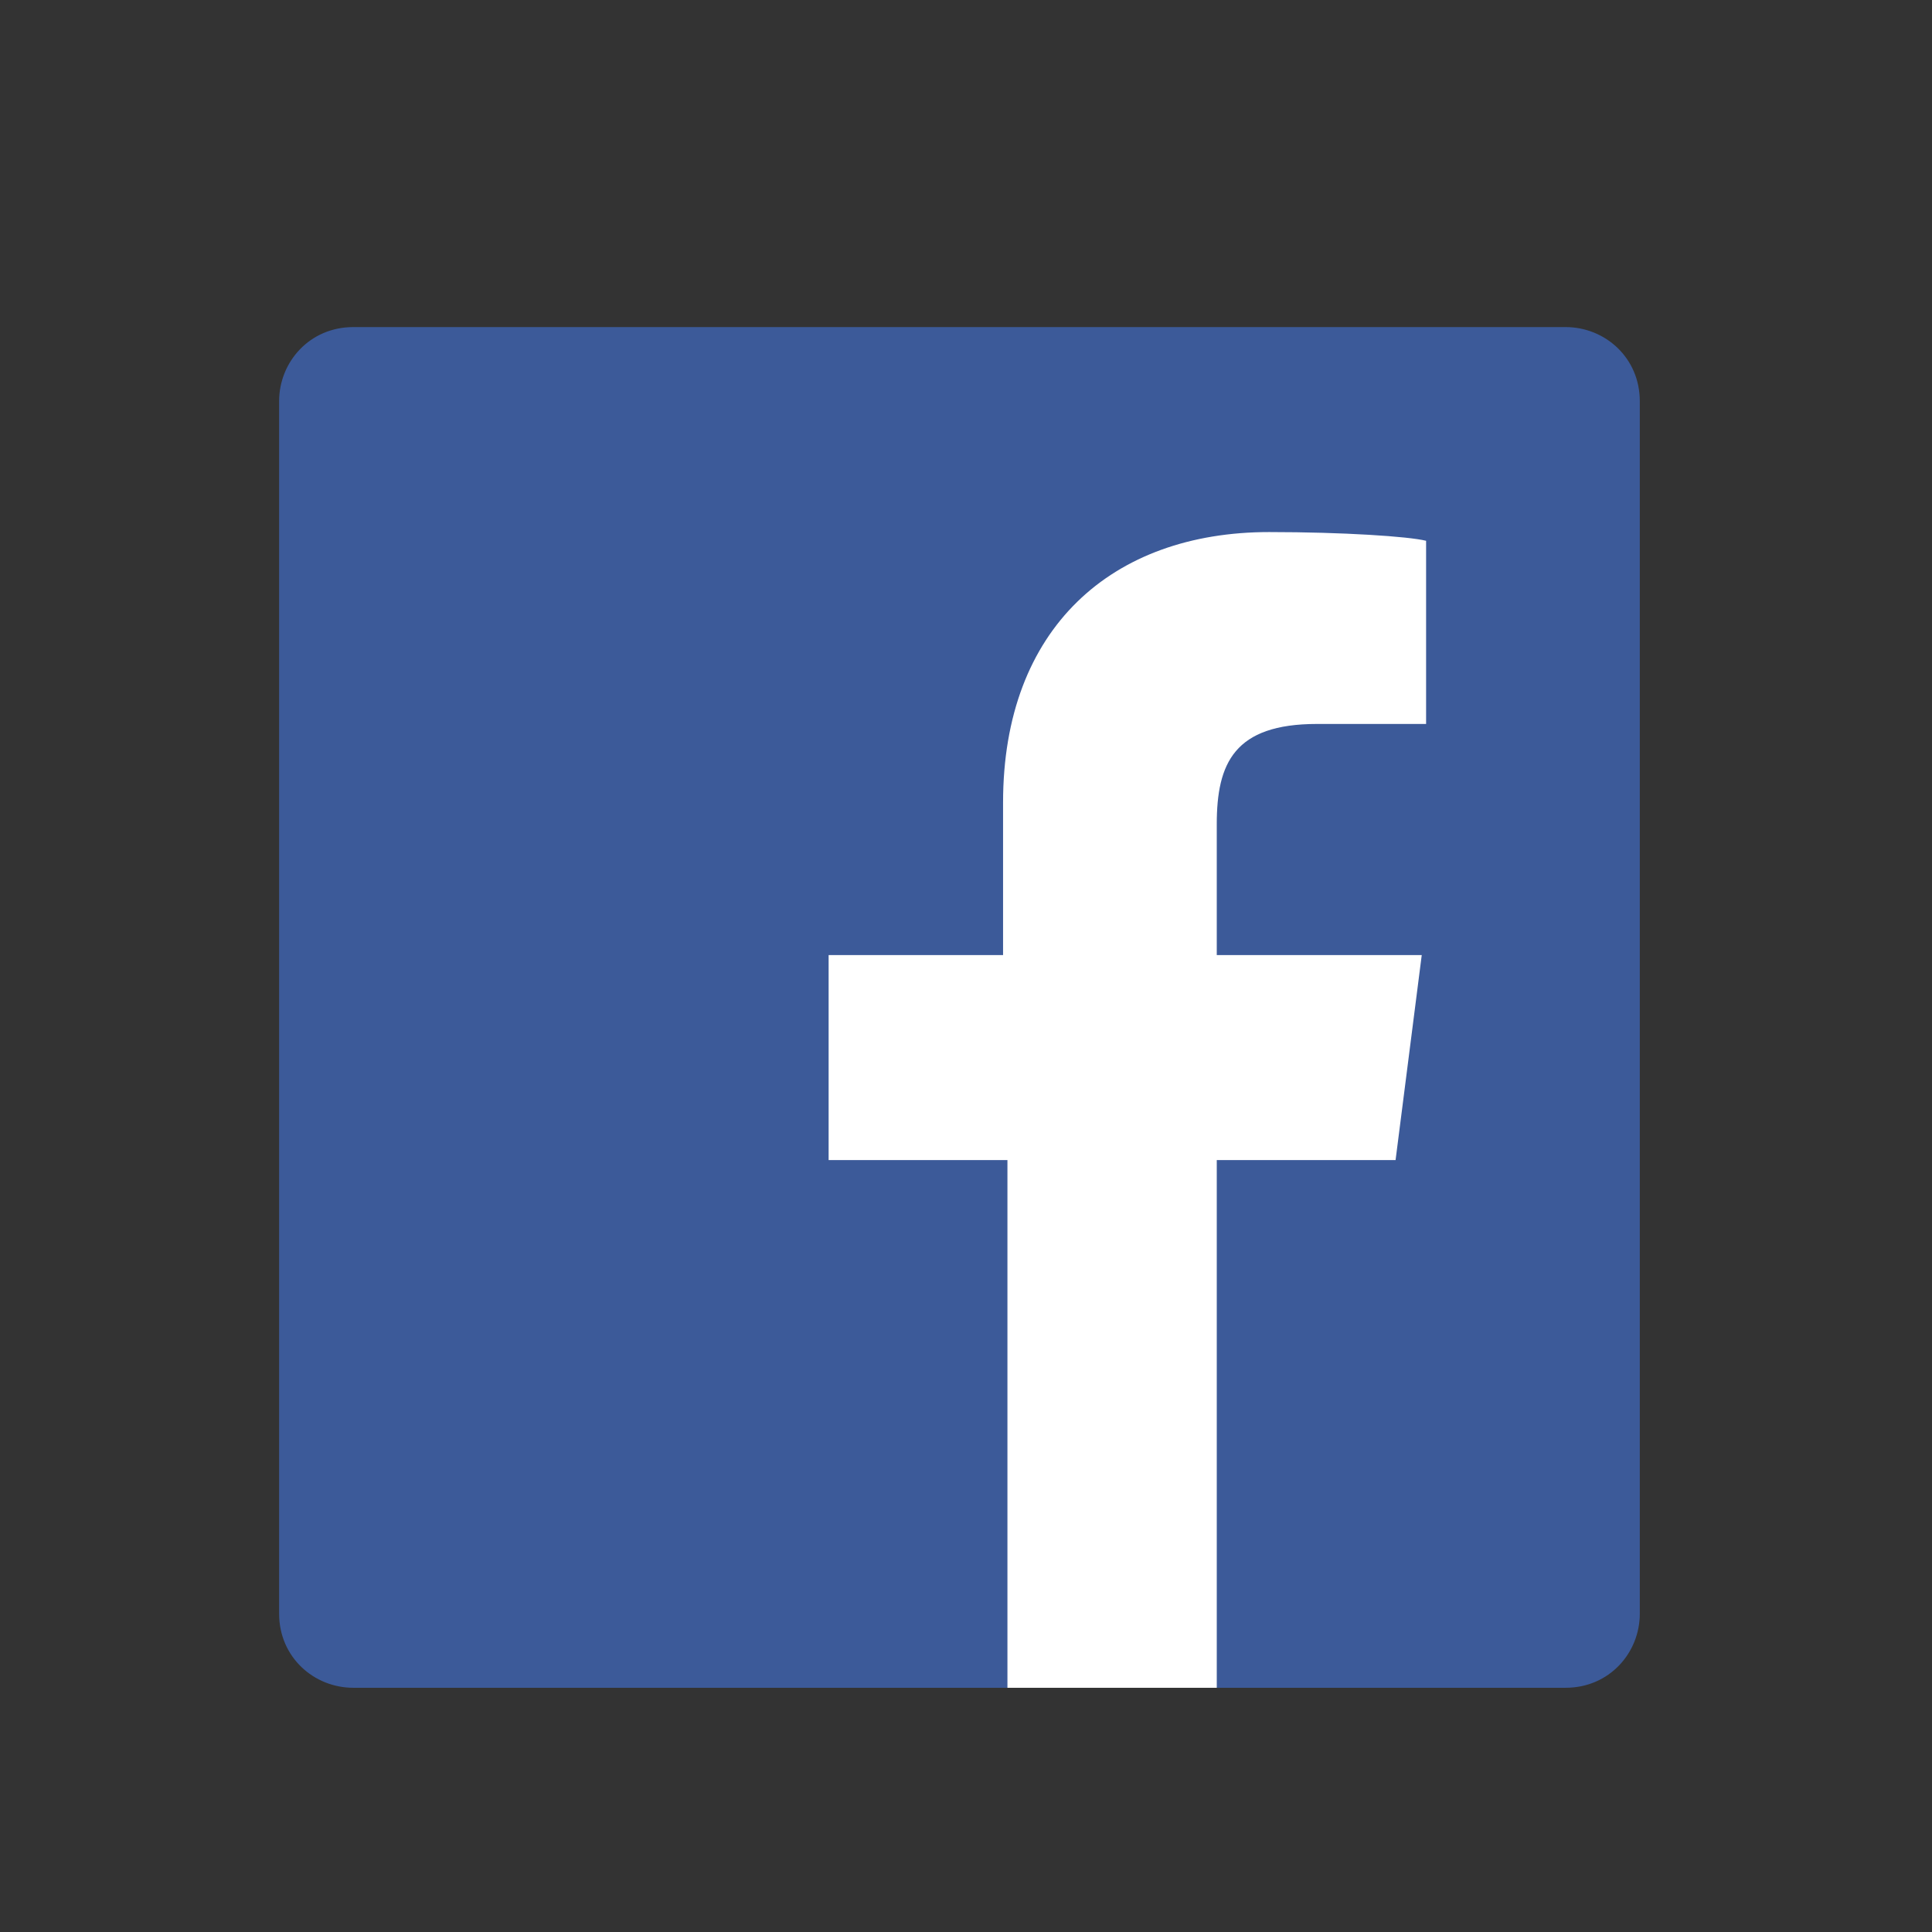 <?xml version="1.0" encoding="utf-8"?>
<!-- Generator: Adobe Illustrator 21.0.2, SVG Export Plug-In . SVG Version: 6.00 Build 0)  -->
<svg version="1.1" id="Layer_1" xmlns="http://www.w3.org/2000/svg" xmlns:xlink="http://www.w3.org/1999/xlink" x="0px" y="0px"
	 viewBox="0 0 44.3 44.3" style="enable-background:new 0 0 44.3 44.3;" xml:space="preserve">
<rect x="0" y="0" width="44.3" height="44.3" fill="#333333" stroke="none"/>
<style type="text/css">
	.st0{fill:#3C5A99;}
	.st1{fill:#FFFFFF;}
</style>
<path id="Blue_1_" class="st0" d="M35.9,38.7c1,0,1.7-0.8,1.7-1.7V9.2c0-1-0.8-1.7-1.7-1.7H8.1c-1,0-1.7,0.8-1.7,1.7v27.8
	c0,1,0.8,1.7,1.7,1.7H35.9z"/>
<path id="f" class="st1" d="M27.9,38.7V26.6H32l0.6-4.7h-4.7v-3c0-1.4,0.4-2.3,2.3-2.3l2.5,0v-4.2c-0.4-0.1-1.9-0.2-3.6-0.2
	c-3.6,0-6.1,2.2-6.1,6.2v3.5H19v4.7h4.1v12.1H27.9z"/>
</svg>
